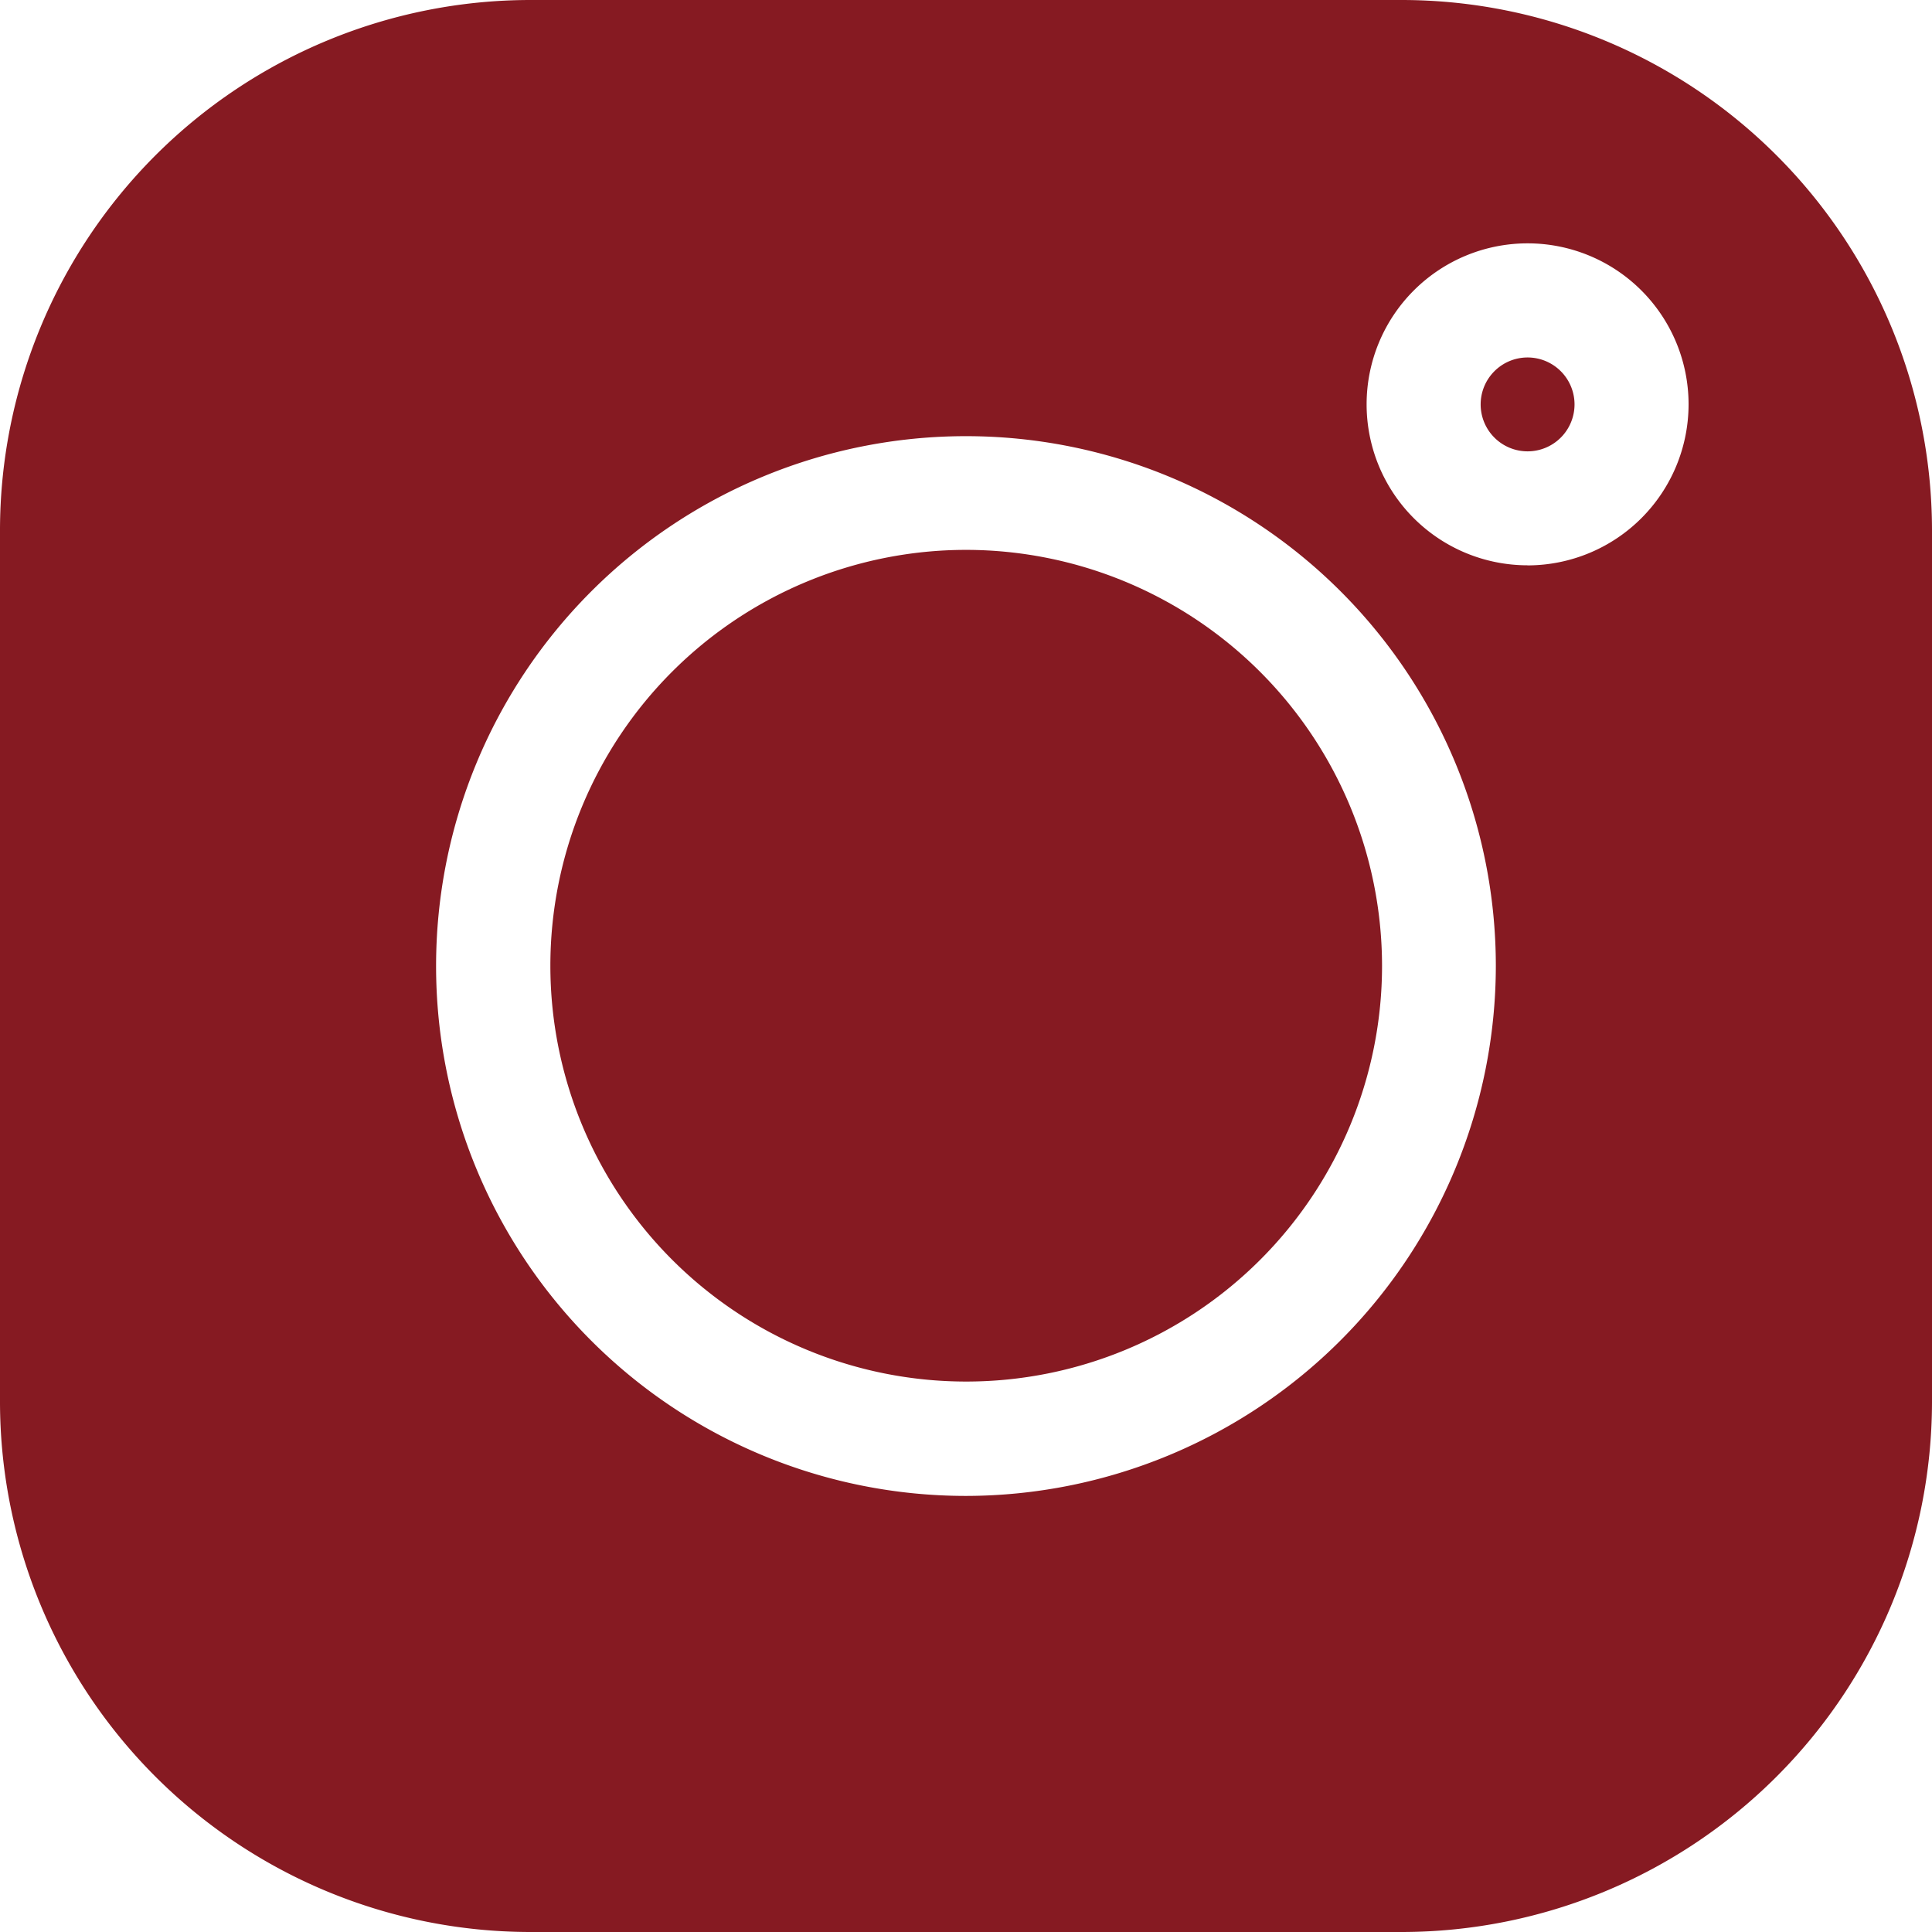 <svg id="instagram" xmlns="http://www.w3.org/2000/svg" width="23.667" height="23.667" viewBox="0 0 23.667 23.667">
  <g id="Group_91" data-name="Group 91" transform="translate(18.138 4.379)">
    <g id="Group_90" data-name="Group 90">
      <path id="Path_161" data-name="Path 161" d="M392.976,94.739a.575.575,0,1,0,.575.575A.575.575,0,0,0,392.976,94.739Z" transform="translate(-392.401 -94.739)" fill="#861a22"/>
    </g>
  </g>
  <g id="Group_93" data-name="Group 93" transform="translate(6.74 6.74)">
    <g id="Group_92" data-name="Group 92">
      <path id="Path_162" data-name="Path 162" d="M150.9,145.8a5.094,5.094,0,1,0,5.094,5.094A5.1,5.1,0,0,0,150.9,145.8Z" transform="translate(-145.804 -145.804)" fill="#861a22"/>
    </g>
  </g>
  <g id="Group_95" data-name="Group 95">
    <g id="Group_94" data-name="Group 94">
      <path id="Path_163" data-name="Path 163" d="M17.179,0H6.488A6.5,6.5,0,0,0,0,6.488V17.179a6.5,6.5,0,0,0,6.488,6.488H17.179a6.5,6.5,0,0,0,6.488-6.488V6.488A6.5,6.5,0,0,0,17.179,0ZM11.833,18.325a6.491,6.491,0,1,1,6.491-6.491A6.5,6.5,0,0,1,11.833,18.325Zm6.88-11.4a1.972,1.972,0,1,1,1.972-1.972A1.974,1.974,0,0,1,18.713,6.926Z" fill="#861a22"/>
    </g>
  </g>
</svg>
